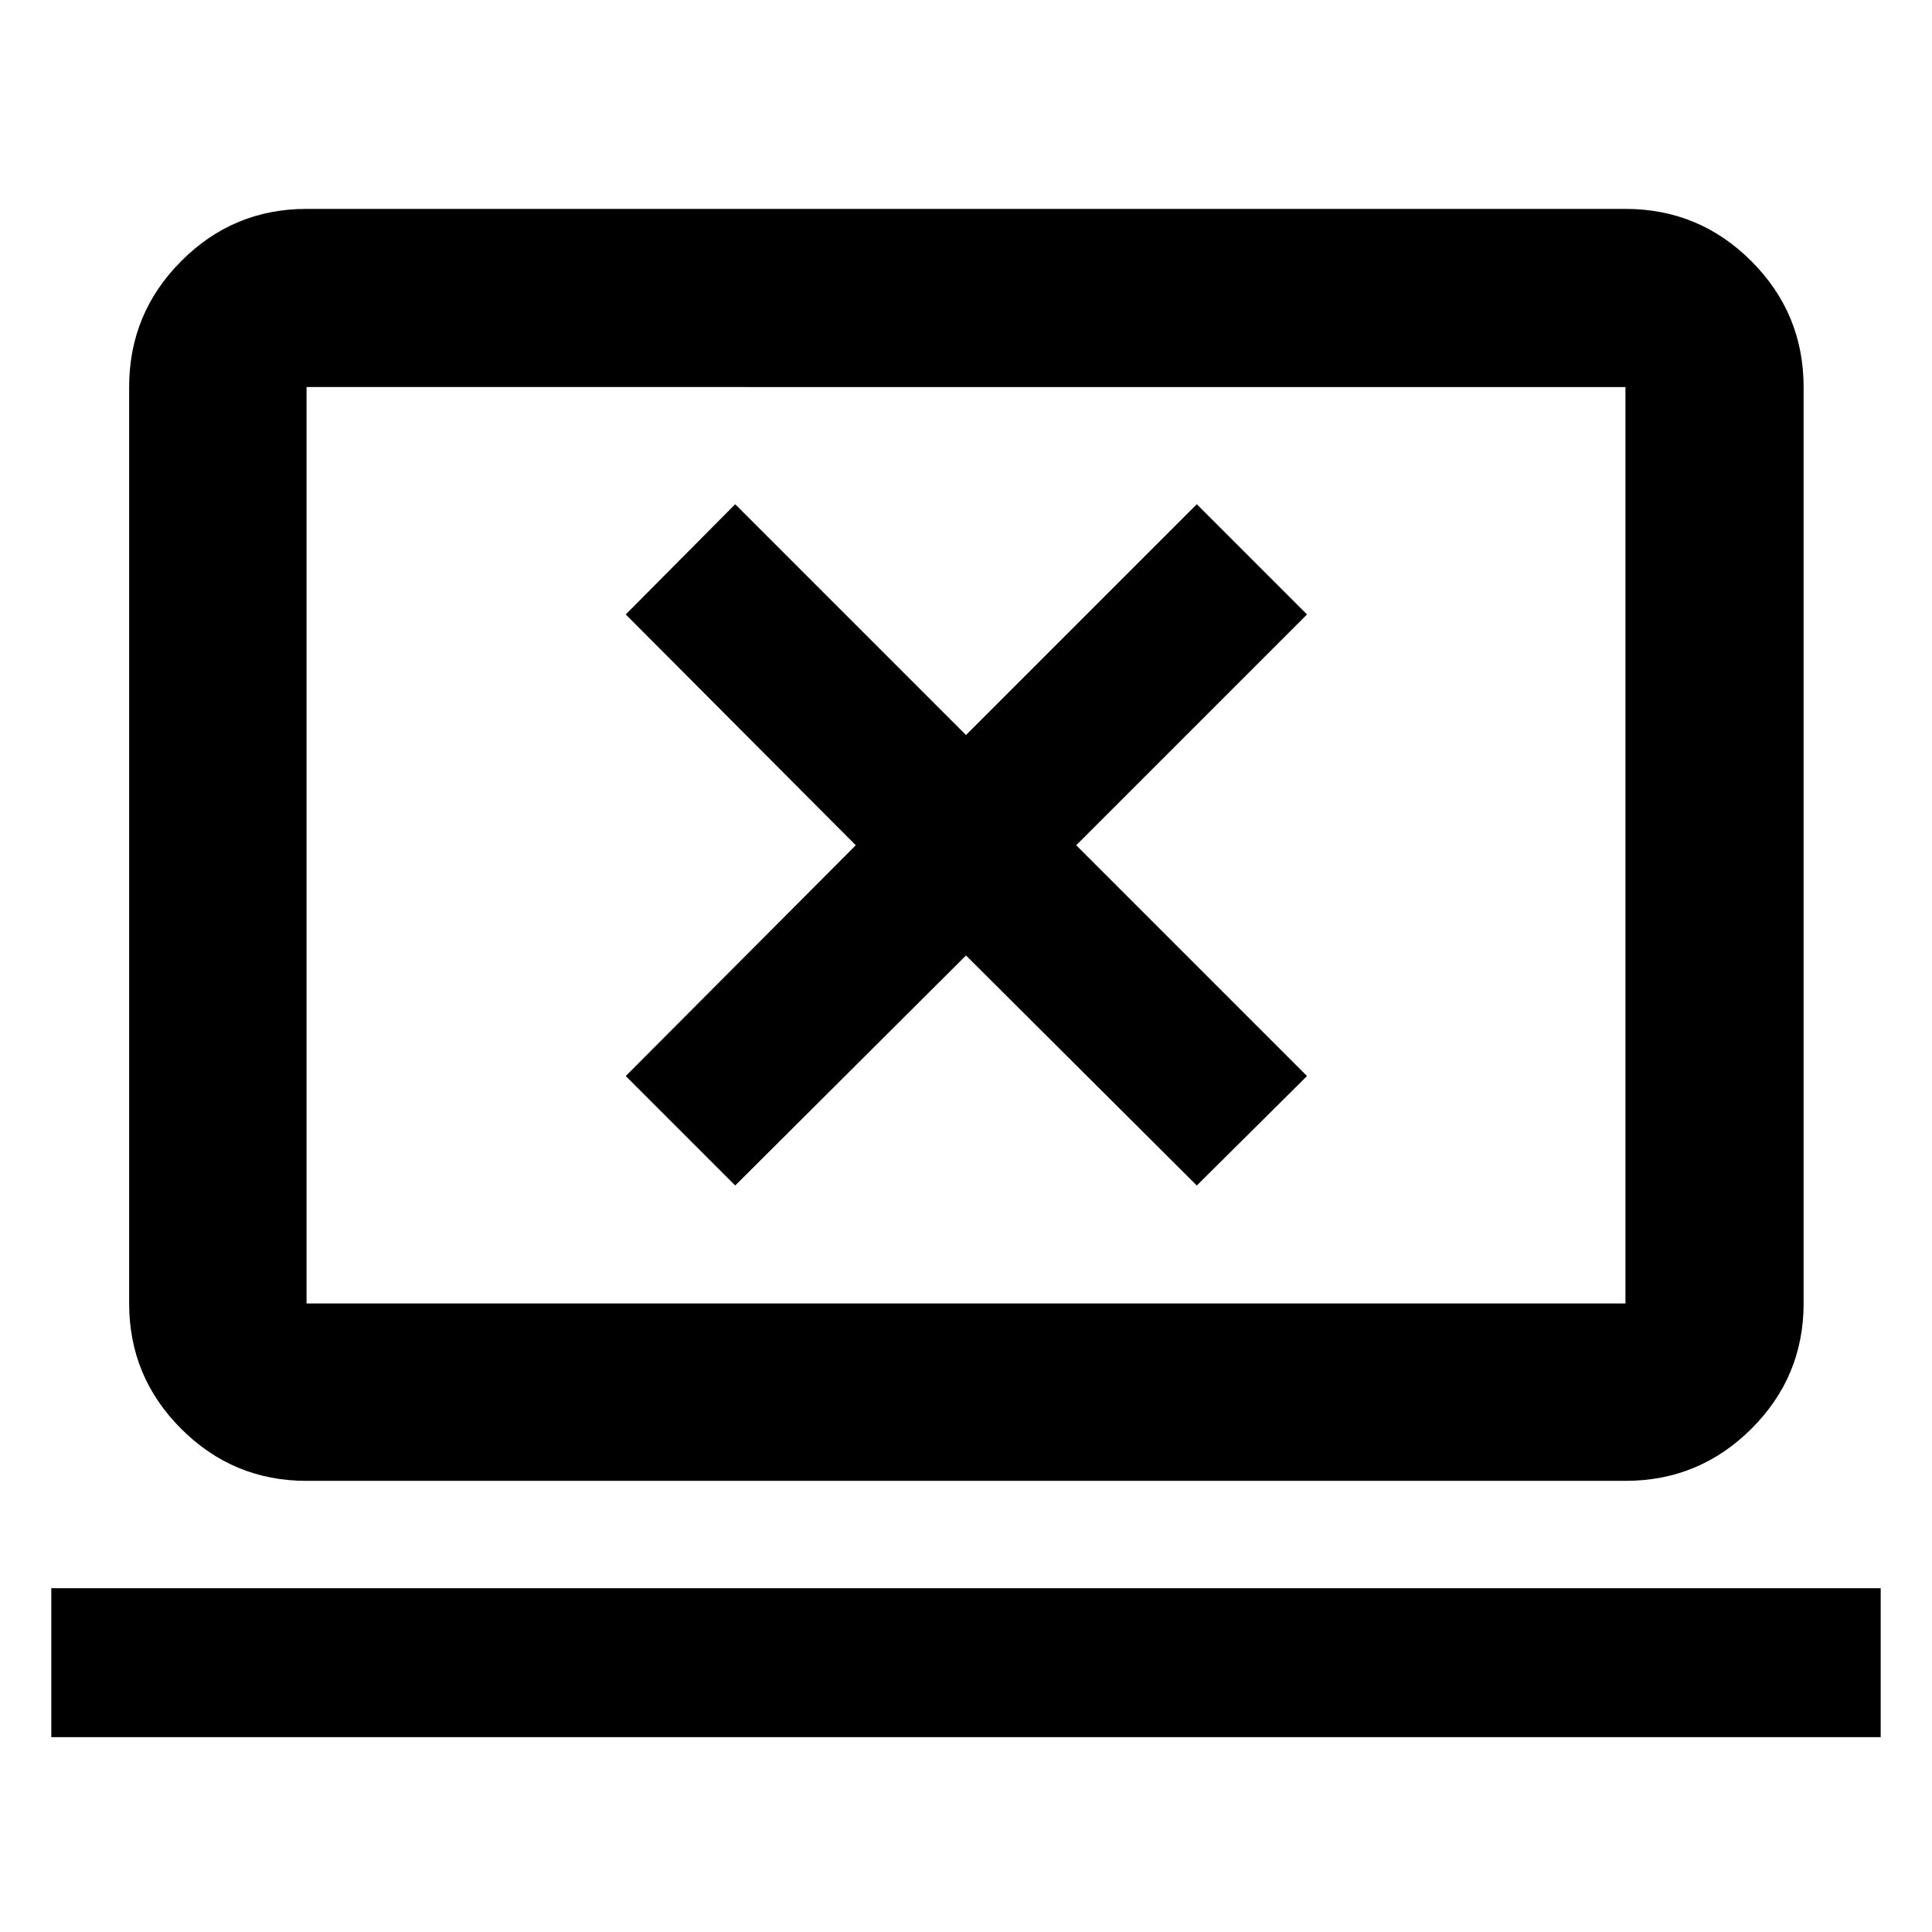 <svg xmlns="http://www.w3.org/2000/svg" height="40" viewBox="0 -960 960 960" width="40"><path d="M25.49-96.83v-74.01h909.02v74.01H25.49Zm126.83-127.34q-36.44 0-62.29-25.86-25.86-25.85-25.86-62.29v-455.36q0-36.6 25.86-62.56 25.85-25.96 62.29-25.96h655.36q36.6 0 62.56 25.96t25.96 62.56v455.36q0 36.44-25.96 62.29-25.96 25.86-62.56 25.86H152.32Zm0-88.15h655.36v-455.36H152.32v455.36Zm0 0v-455.36 455.36Zm213-58.61L480-485.23l114.68 114.3 54.77-54.39L534.77-540l114.68-114.68-54.77-54.77L480-594.77 365.32-709.45l-54.39 54.77L425.23-540l-114.3 114.68 54.39 54.39Z"/></svg>